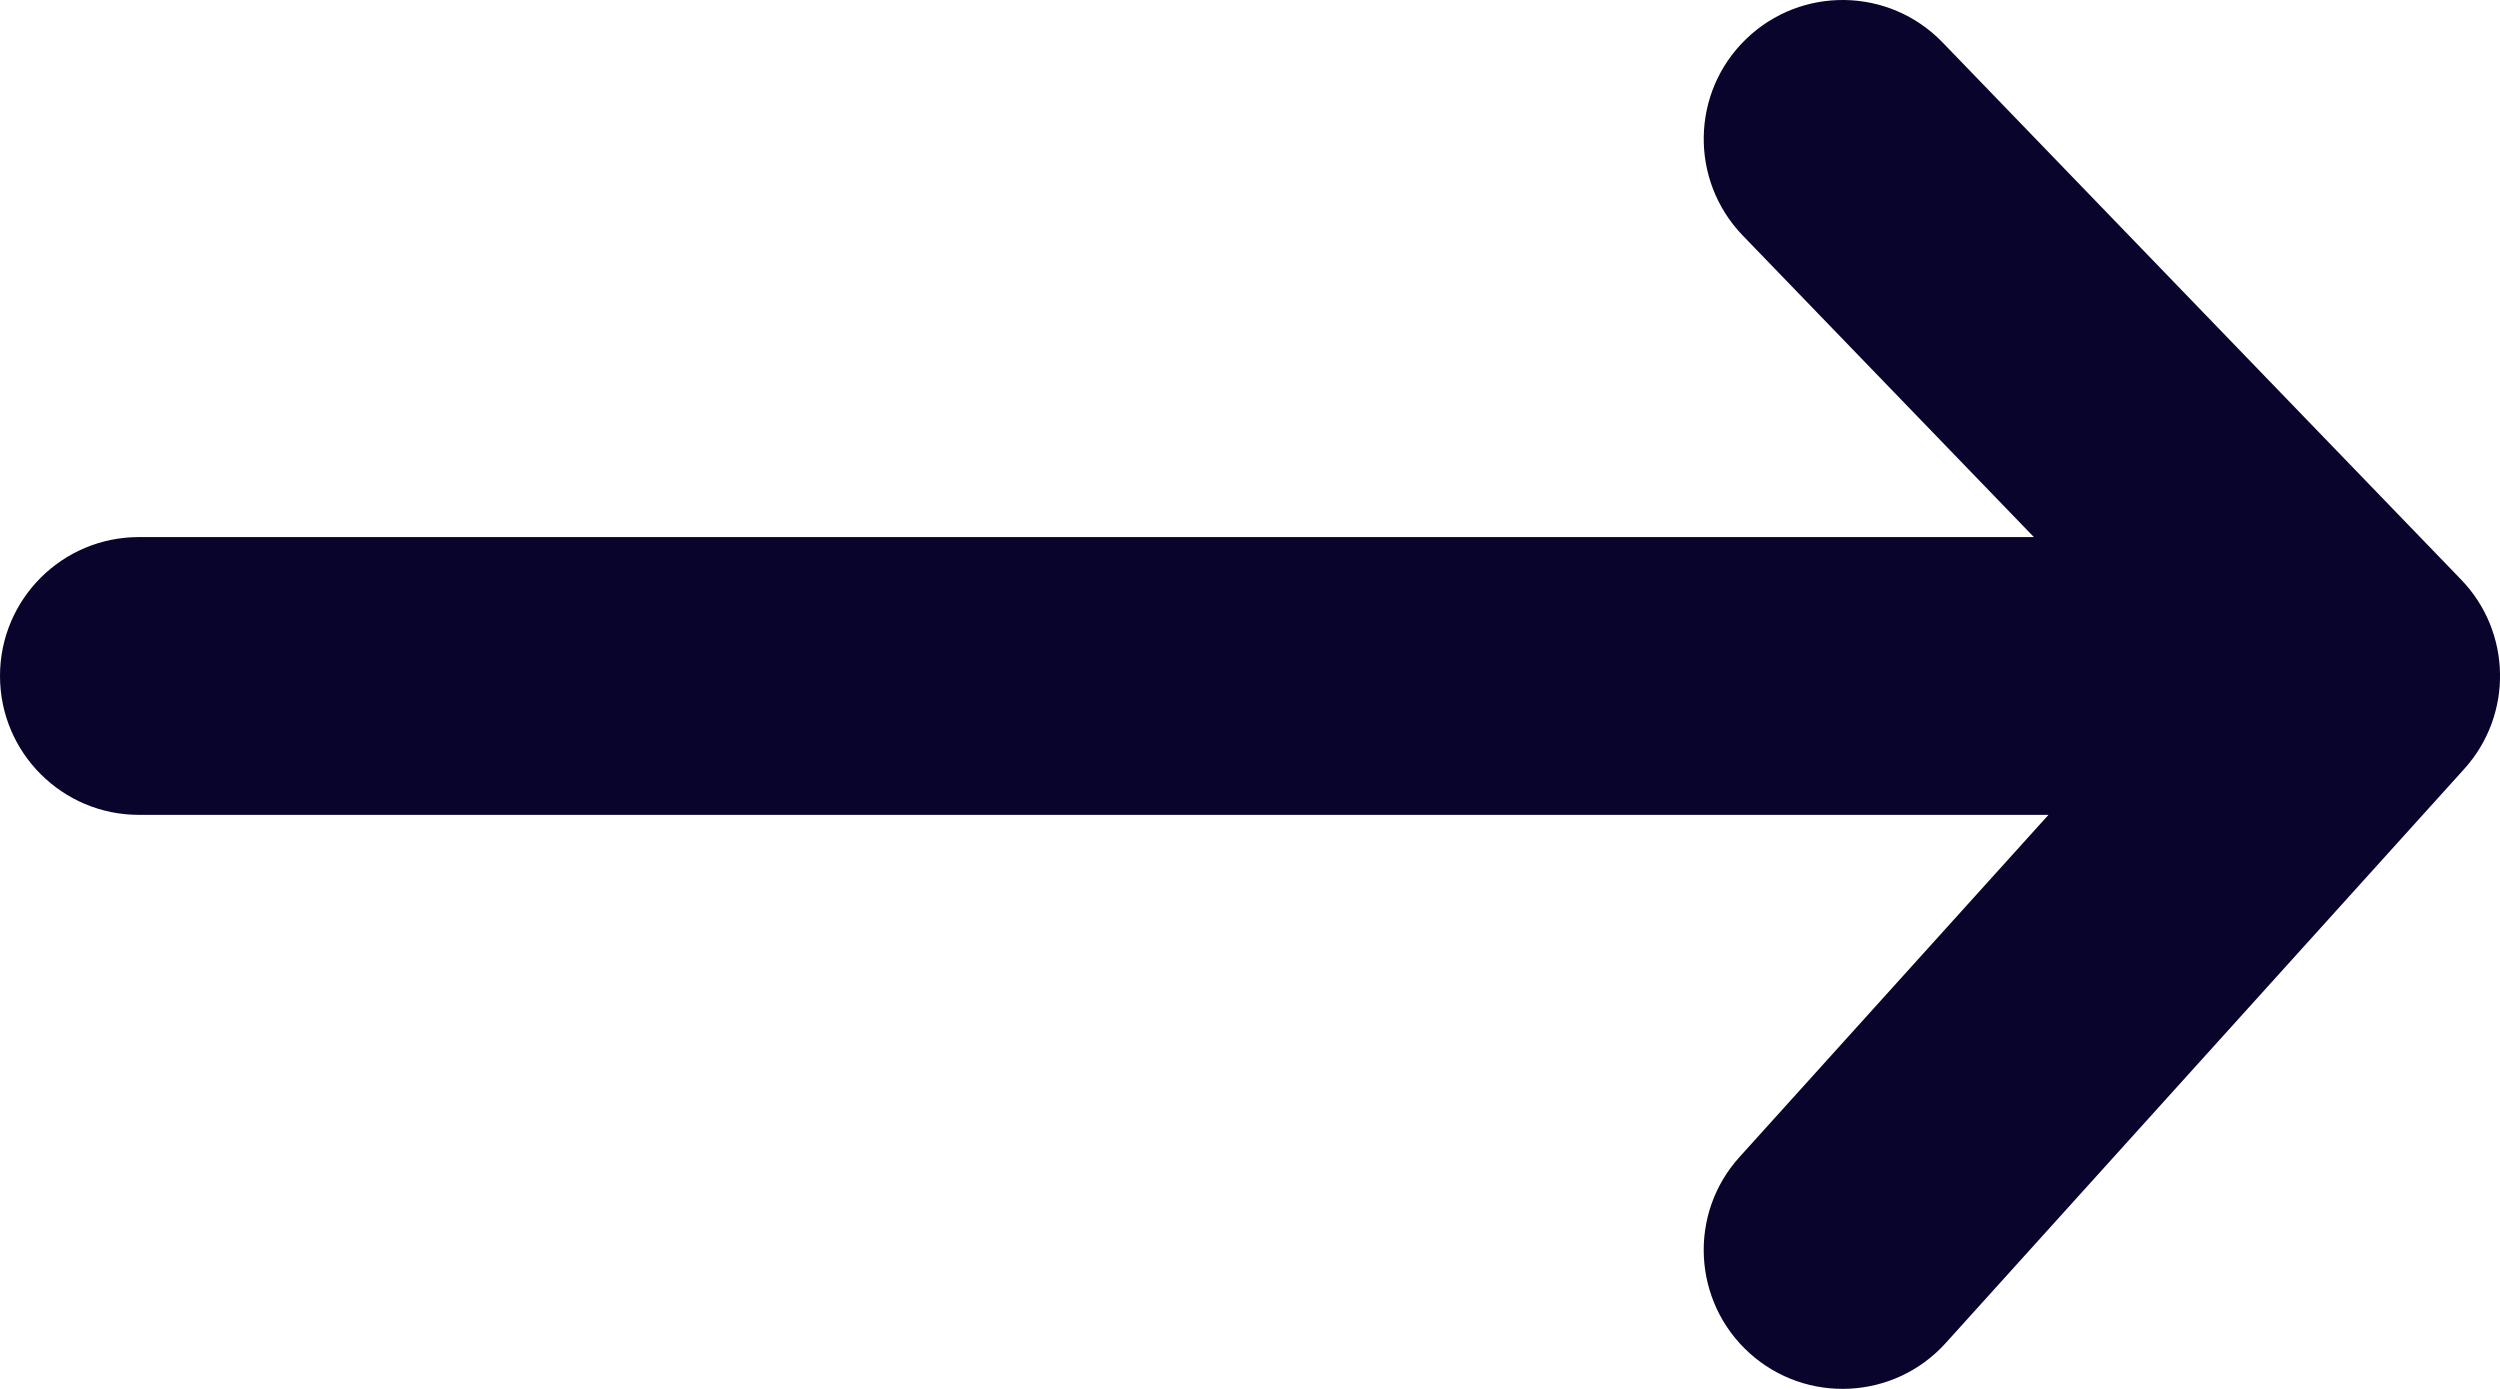 <svg width="18" height="10" viewBox="0 0 18 10" fill="none" xmlns="http://www.w3.org/2000/svg">
<path fill-rule="evenodd" clip-rule="evenodd" d="M12.572 0.281C12.969 -0.103 13.602 -0.092 13.986 0.305L17.719 4.172C18.085 4.55 18.095 5.147 17.742 5.537L14.009 9.67C13.639 10.08 13.006 10.112 12.596 9.742C12.187 9.372 12.154 8.739 12.525 8.33L14.749 5.867H1C0.448 5.867 0 5.419 0 4.867C0 4.314 0.448 3.867 1 3.867H14.644L12.547 1.695C12.164 1.297 12.175 0.664 12.572 0.281Z" fill="#09042B"/>
</svg>
